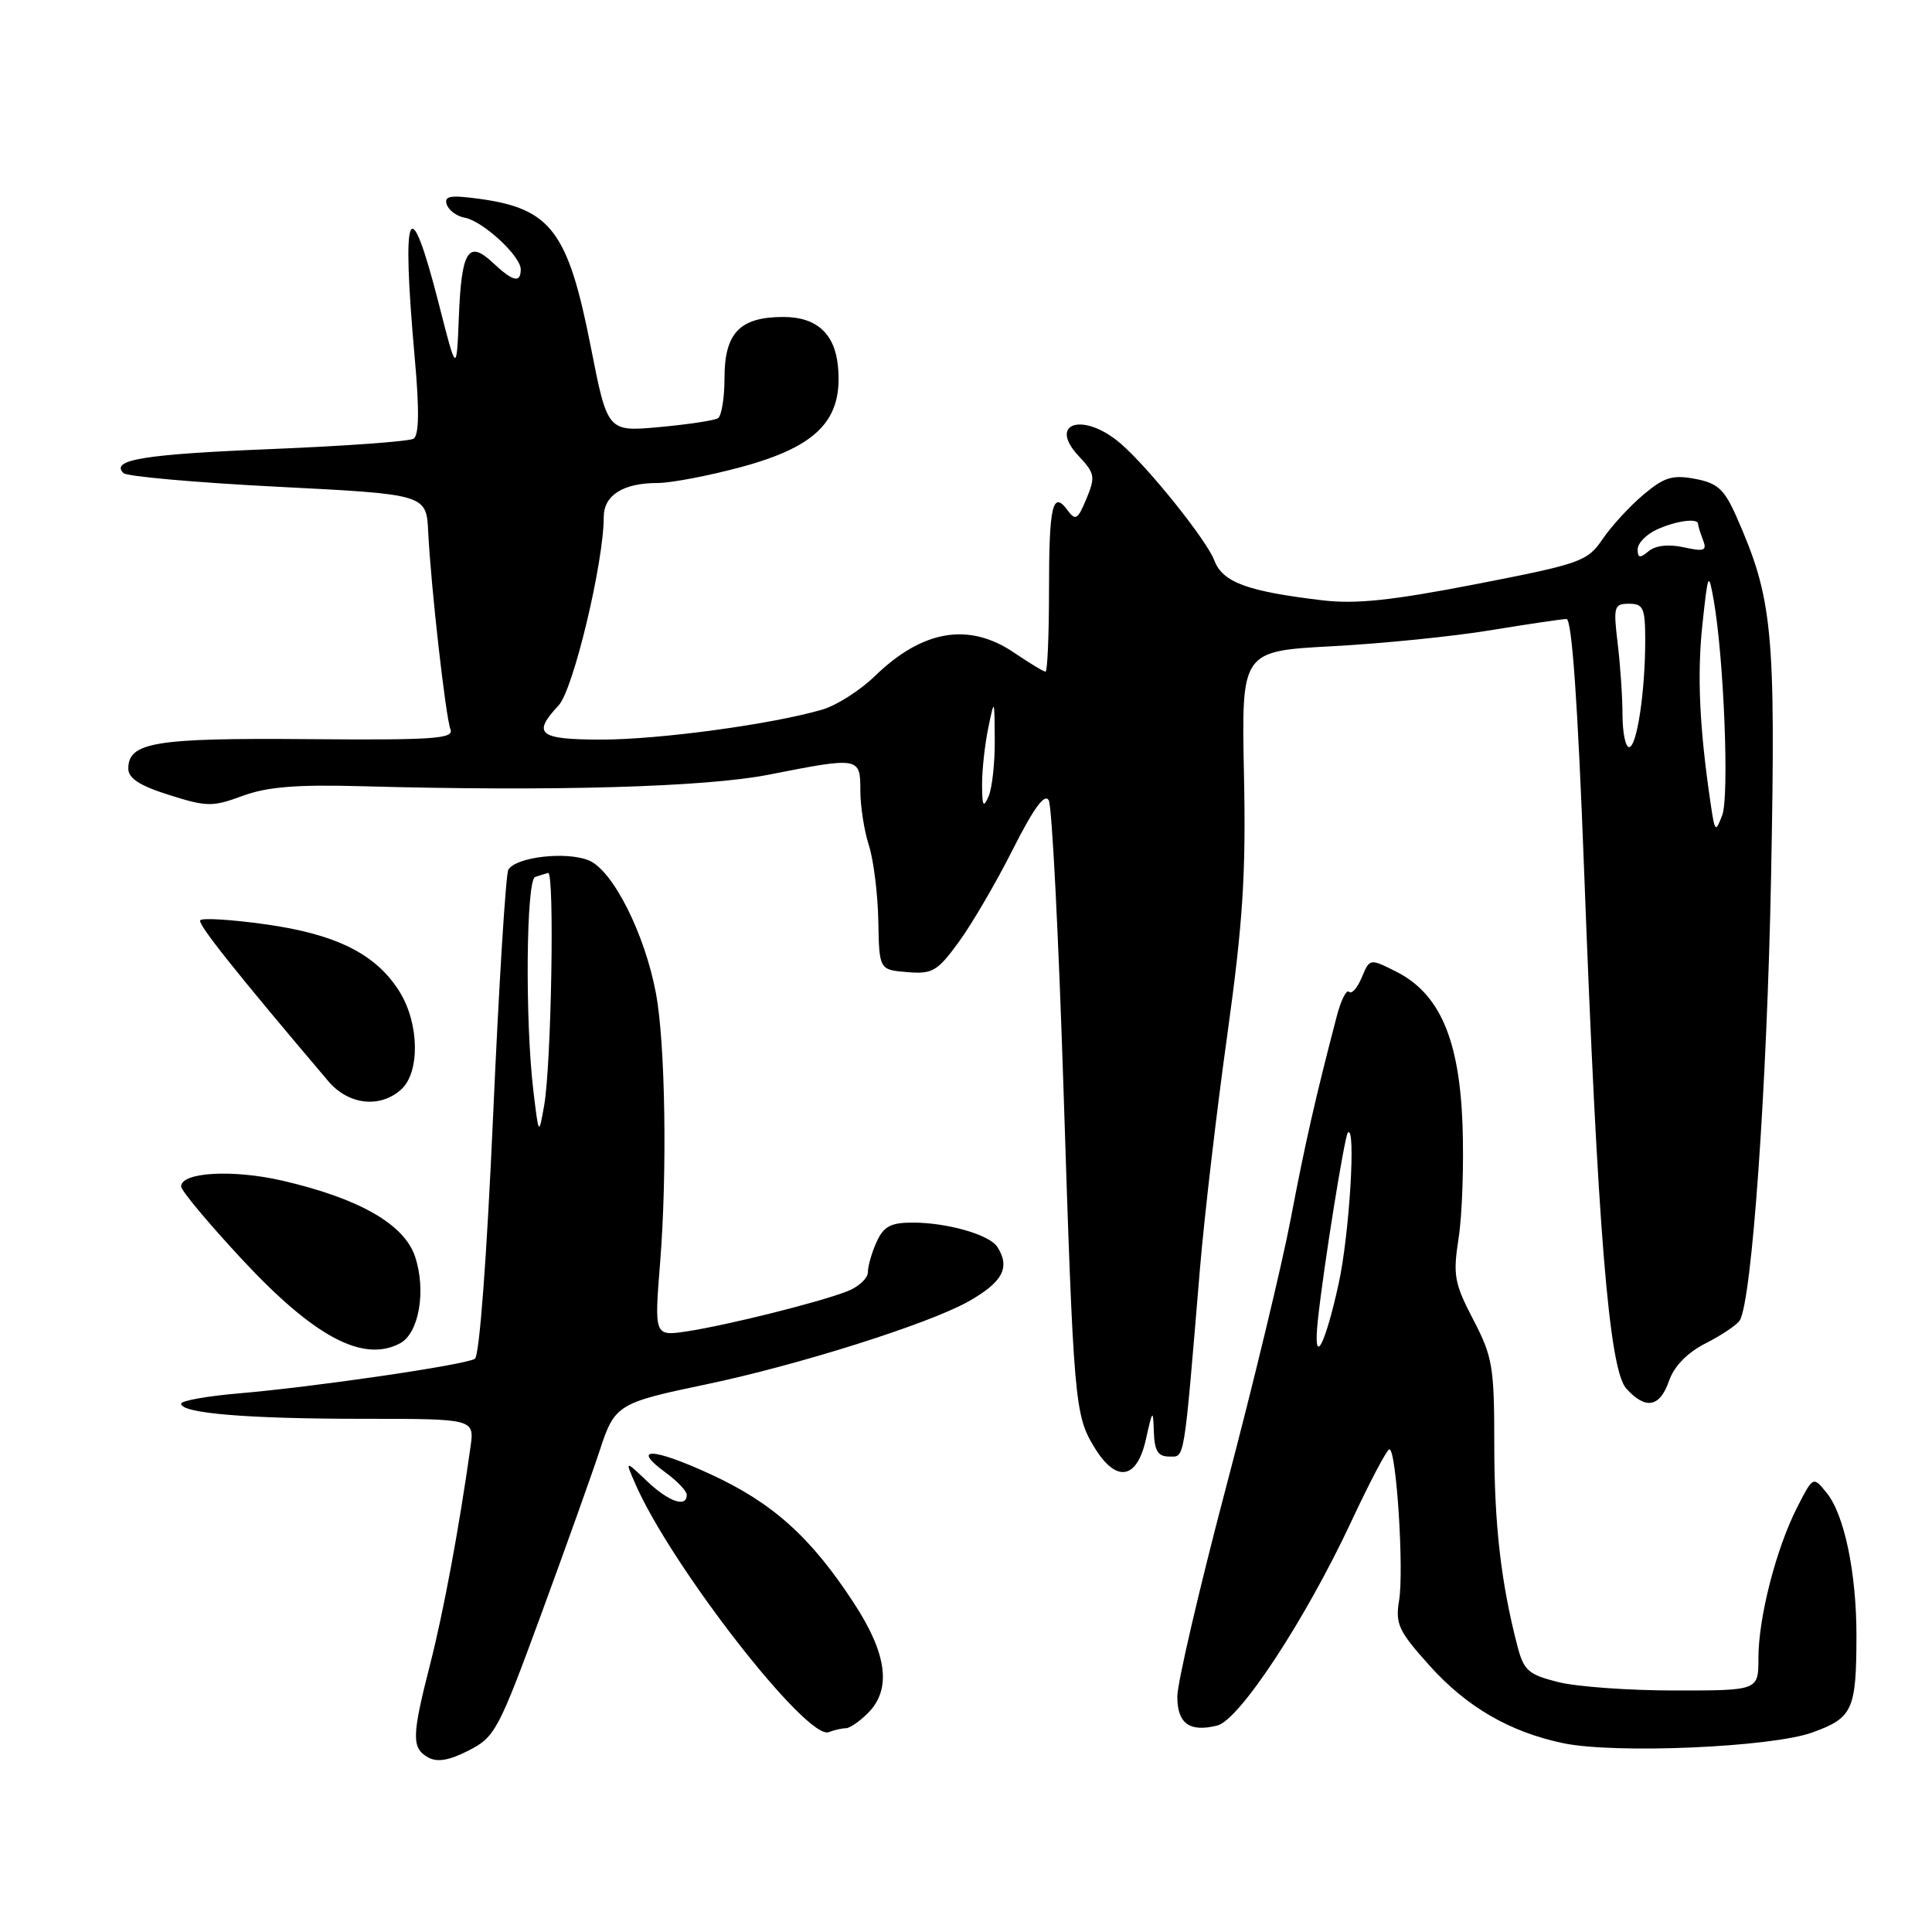 <?xml version="1.0" encoding="UTF-8" standalone="no"?>
<!DOCTYPE svg PUBLIC "-//W3C//DTD SVG 1.1//EN" "http://www.w3.org/Graphics/SVG/1.1/DTD/svg11.dtd" >
<svg xmlns="http://www.w3.org/2000/svg" xmlns:xlink="http://www.w3.org/1999/xlink" version="1.1" viewBox="0 0 256 256">
 <g >
 <path fill="currentColor"
d=" M 71.75 213.79 C 75.04 204.83 78.51 195.11 79.47 192.18 C 81.44 186.14 81.86 185.88 93.50 183.45 C 105.64 180.92 122.93 175.46 128.25 172.49 C 132.86 169.91 133.90 167.97 132.16 165.23 C 131.13 163.61 125.54 162.00 120.92 162.00 C 118.03 162.00 117.09 162.50 116.16 164.55 C 115.52 165.95 115.00 167.76 115.00 168.57 C 115.00 169.38 113.76 170.53 112.25 171.11 C 108.47 172.58 96.43 175.58 91.10 176.40 C 86.69 177.07 86.69 177.07 87.47 167.29 C 88.42 155.40 88.16 138.25 86.92 131.63 C 85.43 123.70 81.21 115.33 78.03 114.01 C 75.05 112.78 68.40 113.54 67.36 115.23 C 67.02 115.78 66.11 130.45 65.34 147.83 C 64.50 166.66 63.53 179.67 62.92 180.05 C 61.61 180.86 41.80 183.76 31.75 184.62 C 27.49 184.98 24.00 185.60 24.00 186.00 C 24.00 187.27 32.81 188.00 48.08 188.00 C 62.87 188.00 62.87 188.00 62.34 191.75 C 60.82 202.55 58.77 213.59 56.99 220.54 C 54.56 230.04 54.52 231.63 56.72 232.86 C 57.93 233.54 59.50 233.28 62.10 231.95 C 65.59 230.17 66.06 229.29 71.75 213.79 Z  M 240.15 229.56 C 245.49 227.63 245.97 226.60 245.99 216.80 C 246.00 208.46 244.40 200.71 242.04 197.81 C 240.25 195.59 240.25 195.59 238.12 199.76 C 235.34 205.22 233.00 214.33 233.00 219.71 C 233.00 224.00 233.00 224.00 221.94 224.00 C 215.86 224.00 208.89 223.50 206.45 222.88 C 202.52 221.89 201.91 221.35 201.07 218.13 C 198.89 209.75 198.00 201.98 198.00 191.42 C 198.00 181.09 197.78 179.78 195.21 174.85 C 192.69 170.01 192.51 168.98 193.28 164.00 C 193.75 160.97 193.98 154.22 193.79 149.00 C 193.37 137.67 190.75 131.64 184.99 128.74 C 181.50 126.99 181.50 126.99 180.44 129.52 C 179.86 130.91 179.10 131.77 178.76 131.42 C 178.41 131.08 177.68 132.53 177.13 134.65 C 174.29 145.51 172.94 151.47 171.03 161.50 C 169.88 167.55 166.03 183.53 162.47 197.02 C 158.91 210.51 156.00 223.01 156.00 224.80 C 156.00 228.39 157.62 229.56 161.30 228.64 C 164.24 227.90 172.96 214.63 179.00 201.72 C 181.47 196.42 183.77 192.07 184.10 192.04 C 185.02 191.98 186.05 208.01 185.39 212.04 C 184.87 215.20 185.30 216.11 189.43 220.71 C 194.35 226.19 200.06 229.50 207.13 230.98 C 213.99 232.42 234.72 231.53 240.15 229.56 Z  M 112.08 229.00 C 112.59 229.00 113.90 228.10 115.00 227.00 C 118.16 223.84 117.56 219.17 113.14 212.41 C 107.44 203.67 102.37 199.12 94.12 195.33 C 86.43 191.79 83.51 191.71 88.25 195.16 C 89.76 196.27 91.00 197.58 91.00 198.08 C 91.00 199.82 88.60 198.99 85.72 196.25 C 82.83 193.50 82.83 193.50 84.13 196.50 C 88.82 207.37 106.91 230.63 109.81 229.52 C 110.55 229.23 111.58 229.00 112.08 229.00 Z  M 151.83 190.75 C 152.73 186.73 152.79 186.67 152.89 189.75 C 152.98 192.25 153.44 193.00 154.92 193.00 C 157.02 193.00 156.82 194.22 159.01 168.00 C 159.59 161.12 161.21 147.24 162.62 137.15 C 164.70 122.14 165.11 115.85 164.83 102.54 C 164.50 86.28 164.50 86.28 176.50 85.63 C 183.10 85.28 192.55 84.33 197.50 83.51 C 202.45 82.70 206.98 82.03 207.57 82.02 C 208.28 82.01 209.06 93.07 209.90 115.25 C 211.69 162.88 213.21 181.47 215.49 183.99 C 218.06 186.83 219.93 186.49 221.16 182.96 C 221.84 181.01 223.58 179.23 226.04 177.98 C 228.14 176.91 230.16 175.55 230.52 174.97 C 232.14 172.35 234.14 143.96 234.68 116.00 C 235.30 83.48 234.90 79.35 230.07 68.42 C 228.47 64.82 227.59 64.01 224.60 63.45 C 221.62 62.89 220.51 63.23 217.77 65.54 C 215.97 67.05 213.54 69.69 212.37 71.41 C 210.34 74.39 209.53 74.68 195.64 77.39 C 184.47 79.56 179.68 80.07 175.27 79.55 C 165.25 78.36 162.01 77.17 160.90 74.25 C 159.88 71.56 152.16 61.93 148.50 58.78 C 143.58 54.54 138.76 55.99 142.95 60.45 C 145.08 62.71 145.16 63.19 143.96 66.08 C 142.82 68.84 142.50 69.04 141.48 67.64 C 139.48 64.91 139.00 66.94 139.00 78.17 C 139.00 84.12 138.79 89.00 138.54 89.00 C 138.29 89.00 136.43 87.88 134.40 86.50 C 128.40 82.42 122.25 83.45 115.94 89.57 C 113.99 91.47 110.84 93.48 108.94 94.03 C 102.30 95.97 87.42 97.99 79.75 98.00 C 71.38 98.00 70.46 97.27 74.02 93.47 C 75.96 91.41 80.00 74.53 80.00 68.50 C 80.00 65.63 82.57 64.00 87.12 64.00 C 88.90 64.00 93.88 63.05 98.19 61.89 C 108.34 59.15 111.73 55.61 111.03 48.50 C 110.61 44.19 108.18 42.00 103.81 42.00 C 98.03 42.00 96.00 44.11 96.00 50.10 C 96.00 52.73 95.61 55.13 95.13 55.42 C 94.64 55.72 91.16 56.24 87.38 56.59 C 80.50 57.22 80.50 57.22 78.29 46.00 C 75.28 30.67 73.01 27.65 63.55 26.35 C 59.66 25.82 58.82 25.96 59.20 27.10 C 59.46 27.87 60.53 28.66 61.58 28.85 C 63.97 29.28 69.00 33.92 69.00 35.69 C 69.00 37.56 67.97 37.32 65.30 34.81 C 62.05 31.76 61.15 33.20 60.80 42.00 C 60.50 49.50 60.50 49.50 58.14 40.24 C 54.22 24.91 53.16 27.33 54.96 47.49 C 55.58 54.35 55.52 57.68 54.80 58.13 C 54.21 58.49 45.76 59.10 36.00 59.50 C 19.07 60.19 14.58 60.92 16.36 62.69 C 16.80 63.13 26.01 63.95 36.83 64.50 C 56.50 65.50 56.50 65.50 56.74 70.50 C 57.10 77.73 59.04 94.94 59.69 96.65 C 60.17 97.89 57.46 98.08 40.77 97.94 C 20.54 97.77 17.00 98.35 17.00 101.85 C 17.00 103.13 18.53 104.12 22.42 105.34 C 27.41 106.92 28.16 106.93 32.17 105.45 C 35.44 104.25 39.32 103.94 48.00 104.18 C 73.18 104.88 93.46 104.30 101.86 102.65 C 113.88 100.28 114.00 100.30 114.00 104.76 C 114.00 106.82 114.51 110.09 115.13 112.01 C 115.75 113.93 116.31 118.42 116.38 122.00 C 116.50 128.50 116.50 128.50 120.20 128.81 C 123.56 129.09 124.20 128.71 127.05 124.81 C 128.78 122.44 132.00 116.93 134.20 112.56 C 136.99 107.04 138.44 105.06 138.97 106.06 C 139.39 106.85 140.26 123.92 140.91 144.00 C 142.26 185.98 142.39 187.46 145.01 191.78 C 147.88 196.50 150.64 196.08 151.83 190.75 Z  M 53.02 177.99 C 55.52 176.65 56.49 171.03 55.01 166.54 C 53.59 162.23 47.65 158.82 37.45 156.45 C 30.88 154.93 24.00 155.31 24.00 157.21 C 24.00 157.75 27.62 162.09 32.05 166.85 C 41.63 177.16 48.13 180.61 53.02 177.99 Z  M 53.17 144.35 C 55.66 142.09 55.56 135.64 52.97 131.45 C 49.88 126.45 44.63 123.80 35.21 122.48 C 30.65 121.84 26.74 121.60 26.53 121.95 C 26.20 122.48 31.25 128.82 43.49 143.25 C 46.18 146.42 50.35 146.89 53.17 144.35 Z  M 70.67 144.50 C 69.56 135.17 69.72 116.59 70.91 116.20 C 71.48 116.01 72.26 115.77 72.63 115.67 C 73.50 115.45 73.06 141.16 72.10 146.50 C 71.39 150.50 71.39 150.50 70.67 144.50 Z  M 174.63 174.87 C 175.38 167.87 178.16 150.54 178.60 150.08 C 179.70 148.95 178.80 163.67 177.37 170.13 C 175.51 178.60 173.94 181.31 174.63 174.87 Z  M 226.67 106.50 C 225.18 96.40 224.86 89.41 225.58 82.73 C 226.32 75.85 226.39 75.69 227.07 79.50 C 228.42 87.11 229.15 105.48 228.21 108.00 C 227.31 110.37 227.23 110.29 226.67 106.50 Z  M 130.13 104.00 C 130.12 102.08 130.49 98.70 130.94 96.50 C 131.77 92.50 131.77 92.51 131.81 98.00 C 131.84 101.03 131.47 104.40 131.00 105.50 C 130.30 107.12 130.14 106.84 130.13 104.00 Z  M 214.99 94.75 C 214.99 92.41 214.70 88.14 214.35 85.25 C 213.76 80.36 213.87 80.00 215.86 80.00 C 217.75 80.00 218.00 80.56 218.00 84.86 C 218.00 91.66 216.89 99.00 215.86 99.00 C 215.39 99.00 215.00 97.09 214.99 94.75 Z  M 217.00 72.78 C 217.00 71.98 218.15 70.80 219.55 70.16 C 222.07 69.01 225.00 68.61 225.00 69.42 C 225.00 69.65 225.29 70.60 225.65 71.53 C 226.21 72.98 225.85 73.12 223.11 72.52 C 221.10 72.08 219.38 72.27 218.46 73.03 C 217.29 74.00 217.00 73.95 217.00 72.78 Z "/>
</g>
</svg>